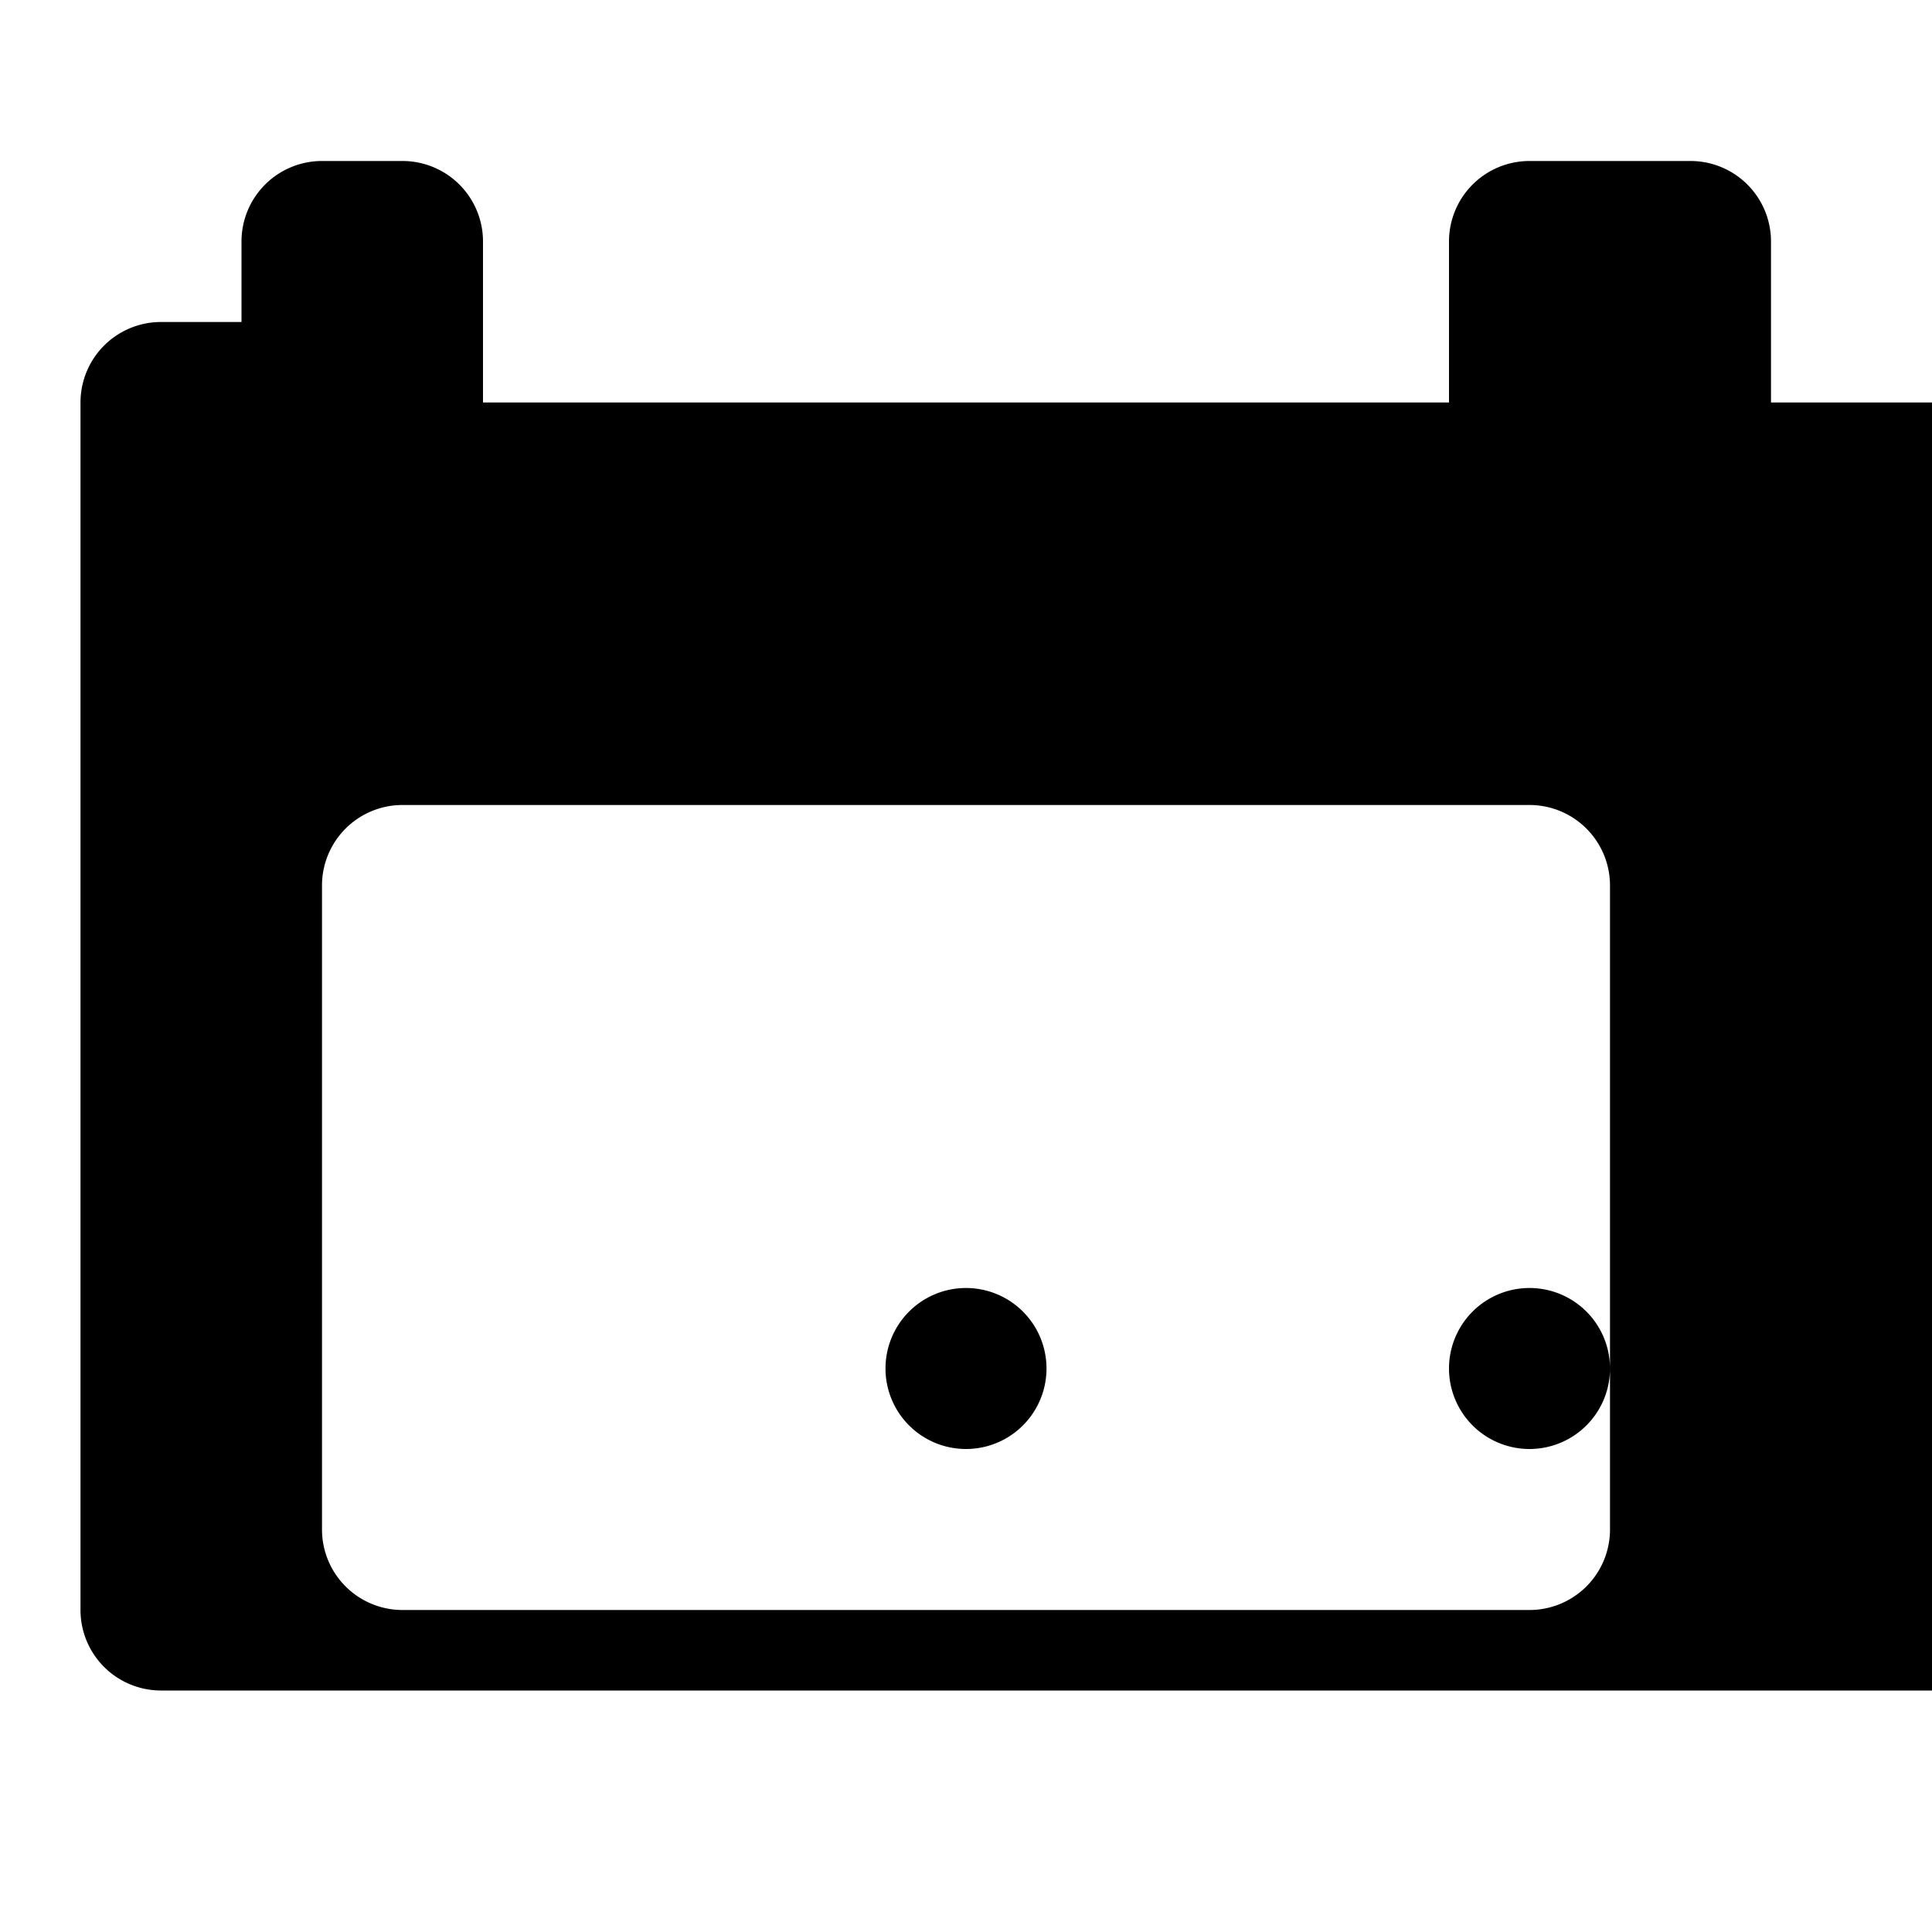 <svg xmlns="http://www.w3.org/2000/svg" viewBox="0 0 24 24" class="icon icon-e-commerce">
  <path d="M3 2h2a1 1 0 0 1 1 1v2h12V3a1 1 0 0 1 1-1h2a1 1 0 0 1 1 1v2h2a1 1 0 0 1 1 1v14a1 1 0 0 1-1 1H2a1 1 0 0 1-1-1V5a1 1 0 0 1 1-1h1V3a1 1 0 0 1 1-1zm16 8H5a1 1 0 0 0-1 1v8a1 1 0 0 0 1 1h14a1 1 0 0 0 1-1v-8a1 1 0 0 0-1-1zm-7 6a1 1 0 1 1 0 2 1 1 0 0 1 0-2zm7 0a1 1 0 1 1 0 2 1 1 0 0 1 0-2z"/>
</svg>